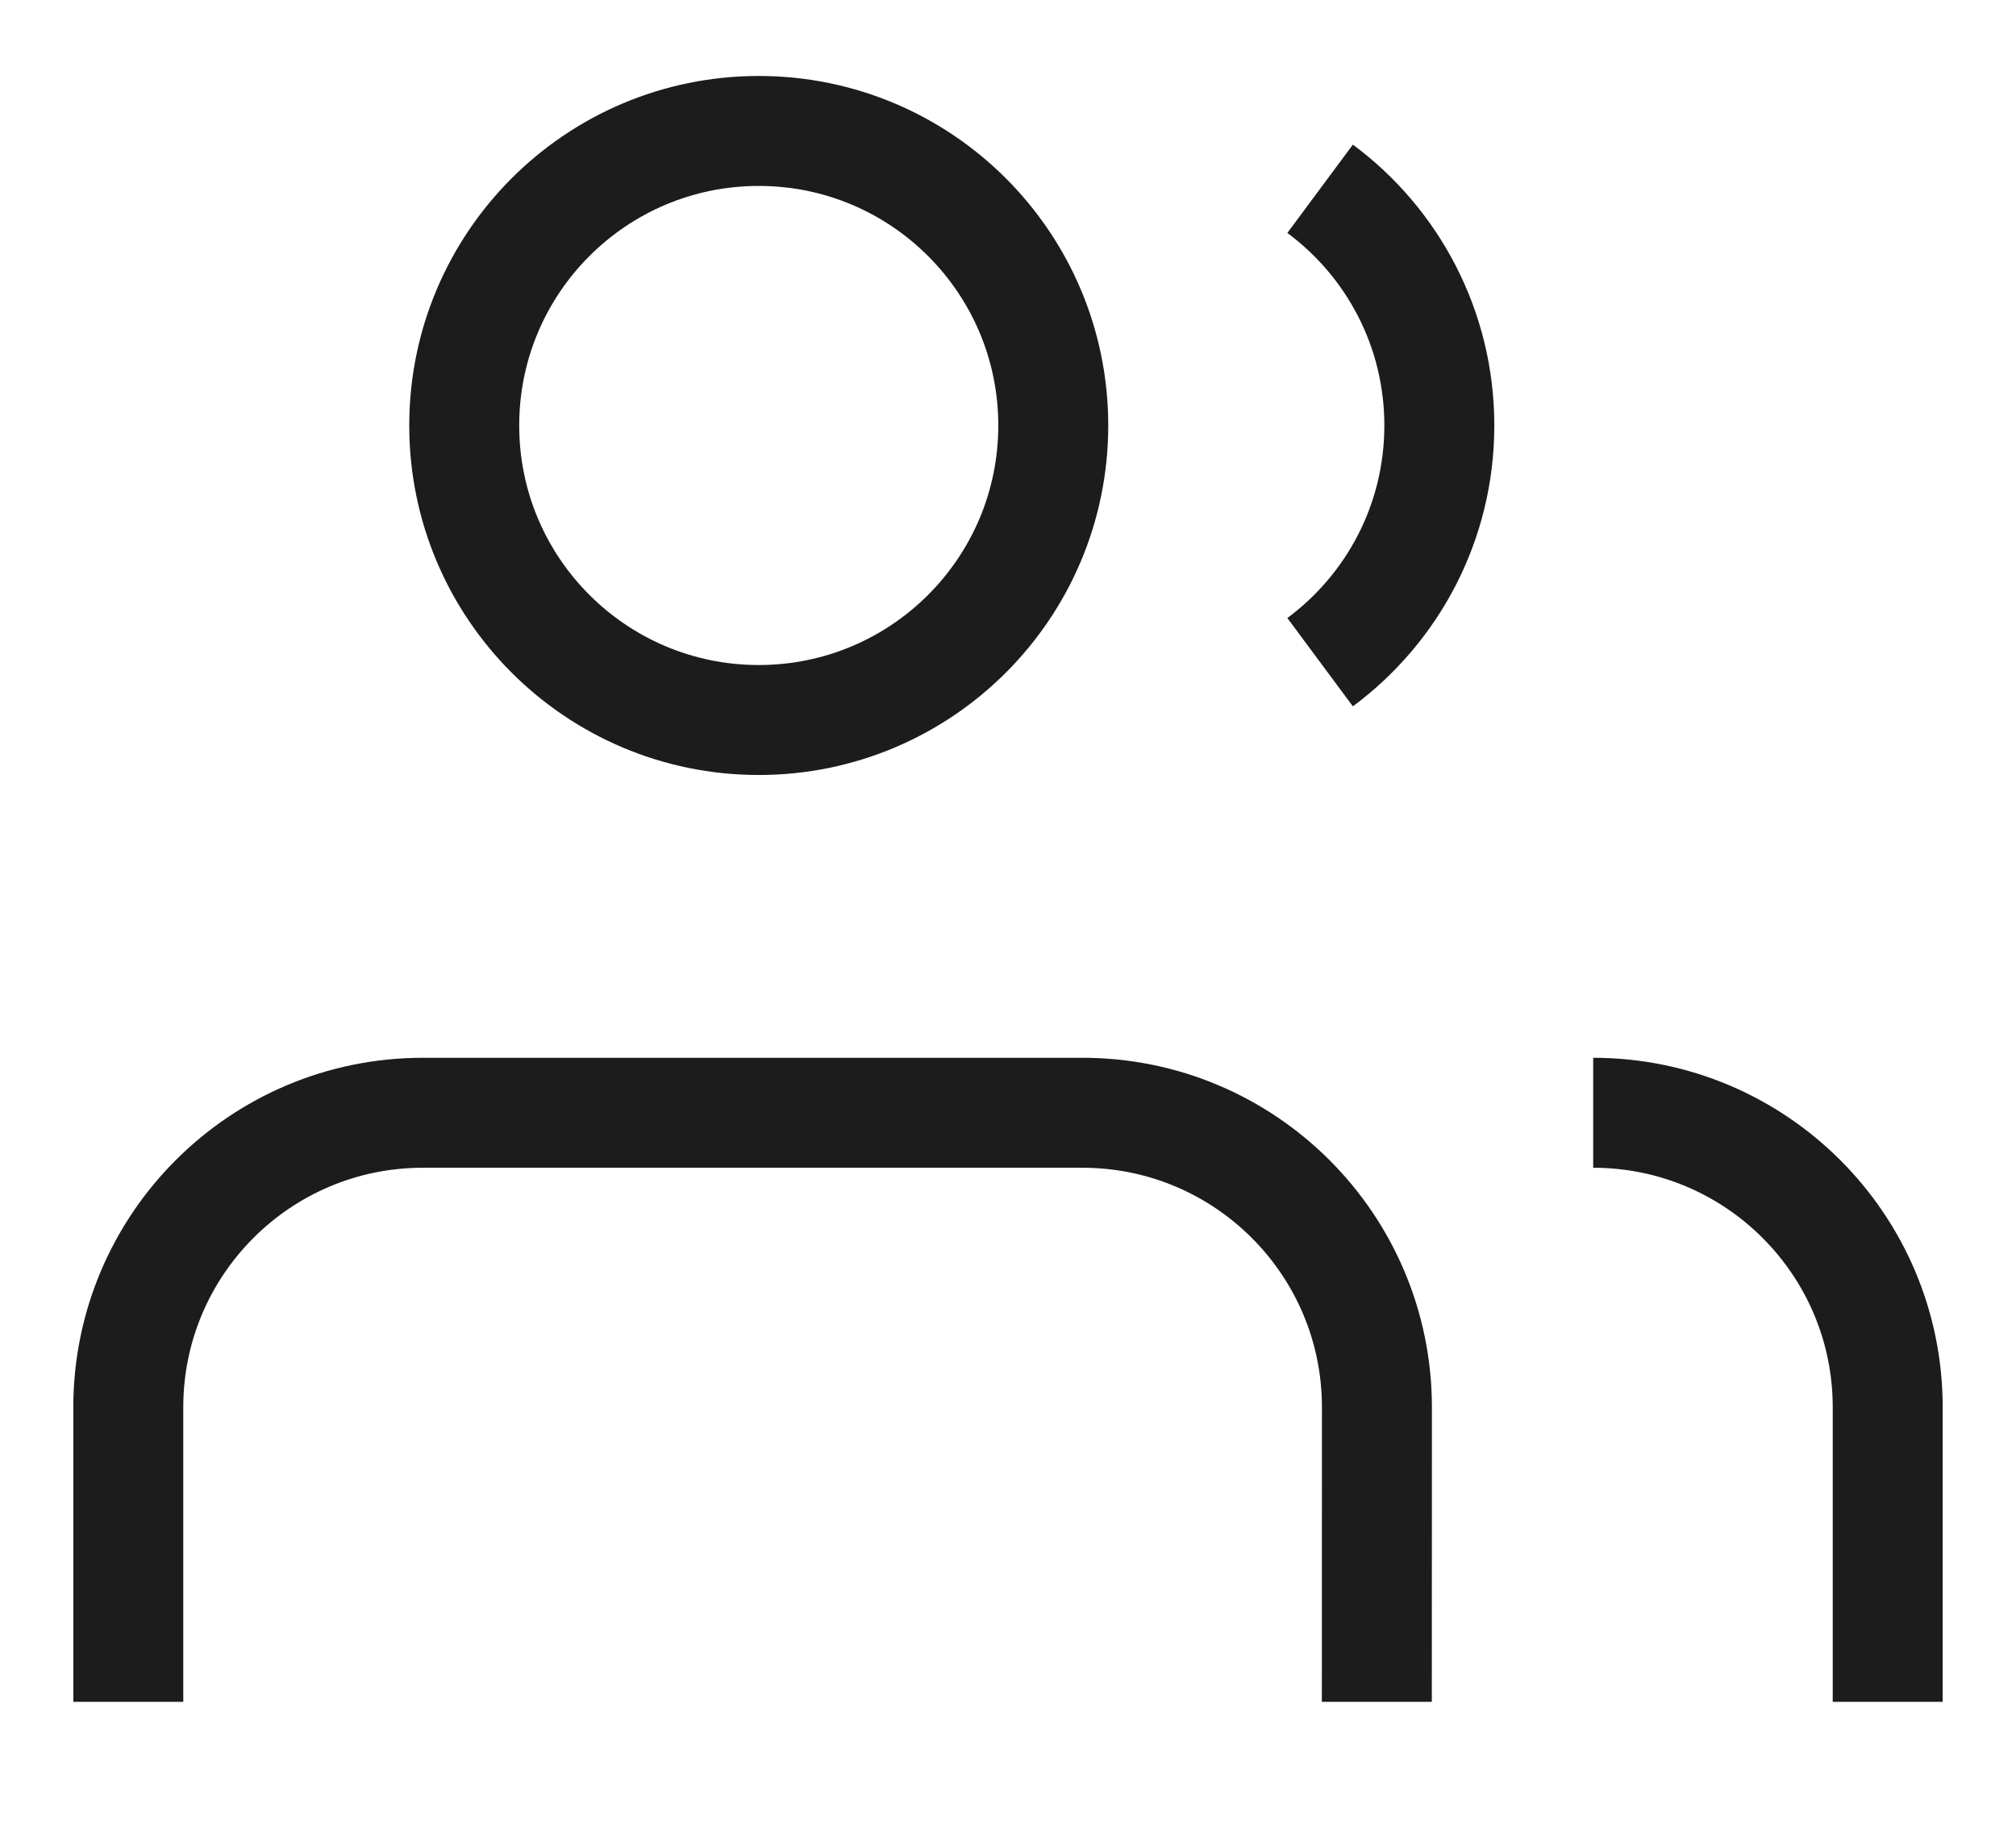 <svg width="22" height="20" viewBox="0 0 22 20" fill="none" xmlns="http://www.w3.org/2000/svg">
<path d="M15.025 18.571L15.026 15.357C15.026 13.582 13.587 12.143 11.812 12.143H4.614C2.84 12.143 1.401 13.581 1.4 15.356L1.4 18.571M20.6 18.571L20.6 15.357C20.6 13.582 19.161 12.143 17.386 12.143M14.406 2.06C15.196 2.646 15.707 3.585 15.707 4.643C15.707 5.702 15.196 6.64 14.406 7.226M11.494 4.643C11.494 6.418 10.055 7.857 8.28 7.857C6.505 7.857 5.066 6.418 5.066 4.643C5.066 2.868 6.505 1.429 8.28 1.429C10.055 1.429 11.494 2.868 11.494 4.643Z" stroke="#1C1C1C" stroke-width="1.2" fill="none" />
</svg>
